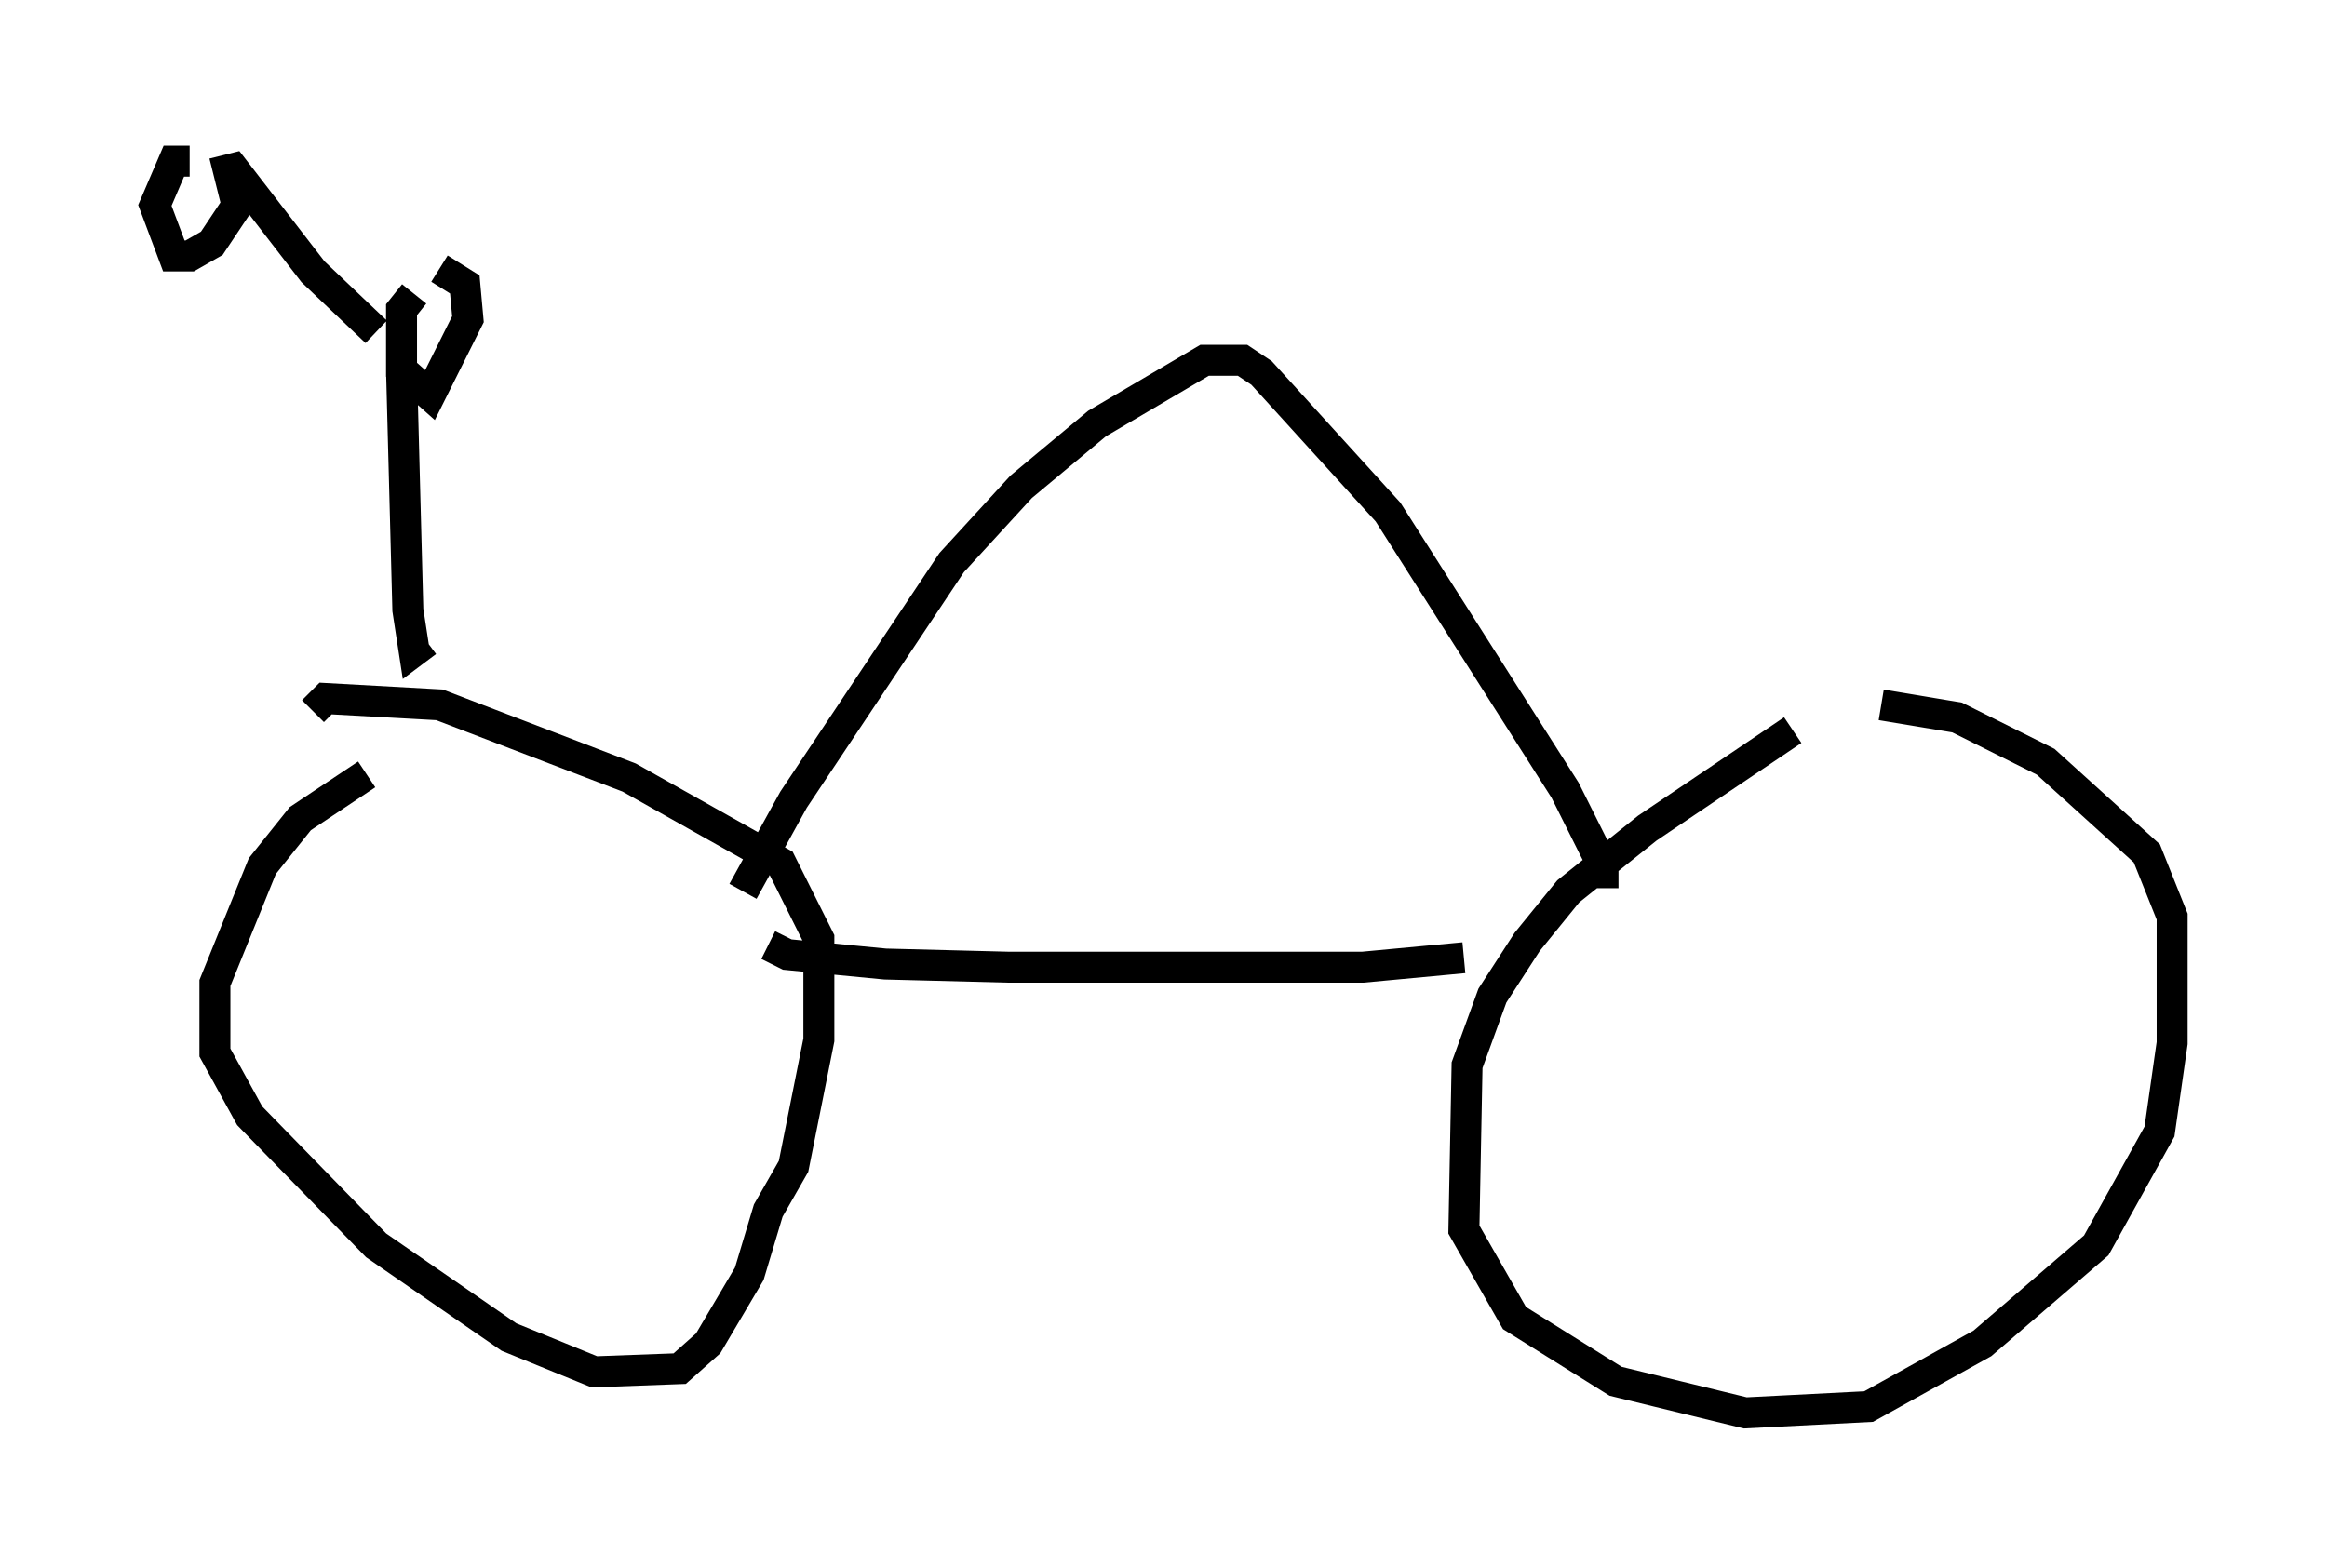 <?xml version="1.0" encoding="utf-8" ?>
<svg baseProfile="full" height="50.63" version="1.1" width="75.13" xmlns="http://www.w3.org/2000/svg" xmlns:ev="http://www.w3.org/2001/xml-events" xmlns:xlink="http://www.w3.org/1999/xlink"><defs /><rect fill="white" height="50.63" width="75.13" x="0" y="0" /><path d="M12.554, 25.009 m-0.715, 0.0 l-2.144, 1.429 -1.225, 1.531 l-1.531, 3.777 0.0, 2.246 l1.123, 2.042 4.083, 4.185 l4.288, 2.96 2.756, 1.123 l2.756, -0.102 0.919, -0.817 l1.327, -2.246 0.613, -2.042 l0.817, -1.429 0.817, -4.083 l0.0, -3.267 -1.225, -2.45 l-4.9, -2.756 -6.125, -2.348 l-3.675, -0.204 -0.408, 0.408 m47.776, 0.613 l-4.696, 3.165 -2.552, 2.042 l-1.327, 1.633 -1.123, 1.735 l-0.817, 2.246 -0.102, 5.308 l1.633, 2.858 3.267, 2.042 l4.185, 1.021 3.981, -0.204 l3.675, -2.042 3.675, -3.165 l2.042, -3.675 0.408, -2.858 l0.0, -4.083 -0.817, -2.042 l-3.267, -2.96 -2.858, -1.429 l-2.45, -0.408 m-35.934, 7.758 l0.613, 0.306 3.165, 0.306 l3.981, 0.102 11.433, 0.0 l3.267, -0.306 m4.492, -2.246 l0.0, -0.715 -1.225, -2.45 l-5.717, -8.983 -4.083, -4.492 l-0.613, -0.408 -1.225, 0.0 l-3.471, 2.042 -2.45, 2.042 l-2.246, 2.45 -5.104, 7.656 l-1.633, 2.96 m-17.865, -23.582 l-0.51, 0.0 -0.613, 1.429 l0.613, 1.633 0.51, 0.0 l0.715, -0.408 0.817, -1.225 l-0.408, -1.633 m0.102, 0.204 l2.756, 3.573 2.042, 1.94 m1.225, -1.225 l-0.408, 0.51 0.0, 1.94 l0.919, 0.817 1.225, -2.45 l-0.102, -1.123 -0.817, -0.51 m-1.225, 3.267 l0.204, 7.758 0.204, 1.327 l0.408, -0.306 " fill="none" stroke="black" stroke-width="1" /></svg>